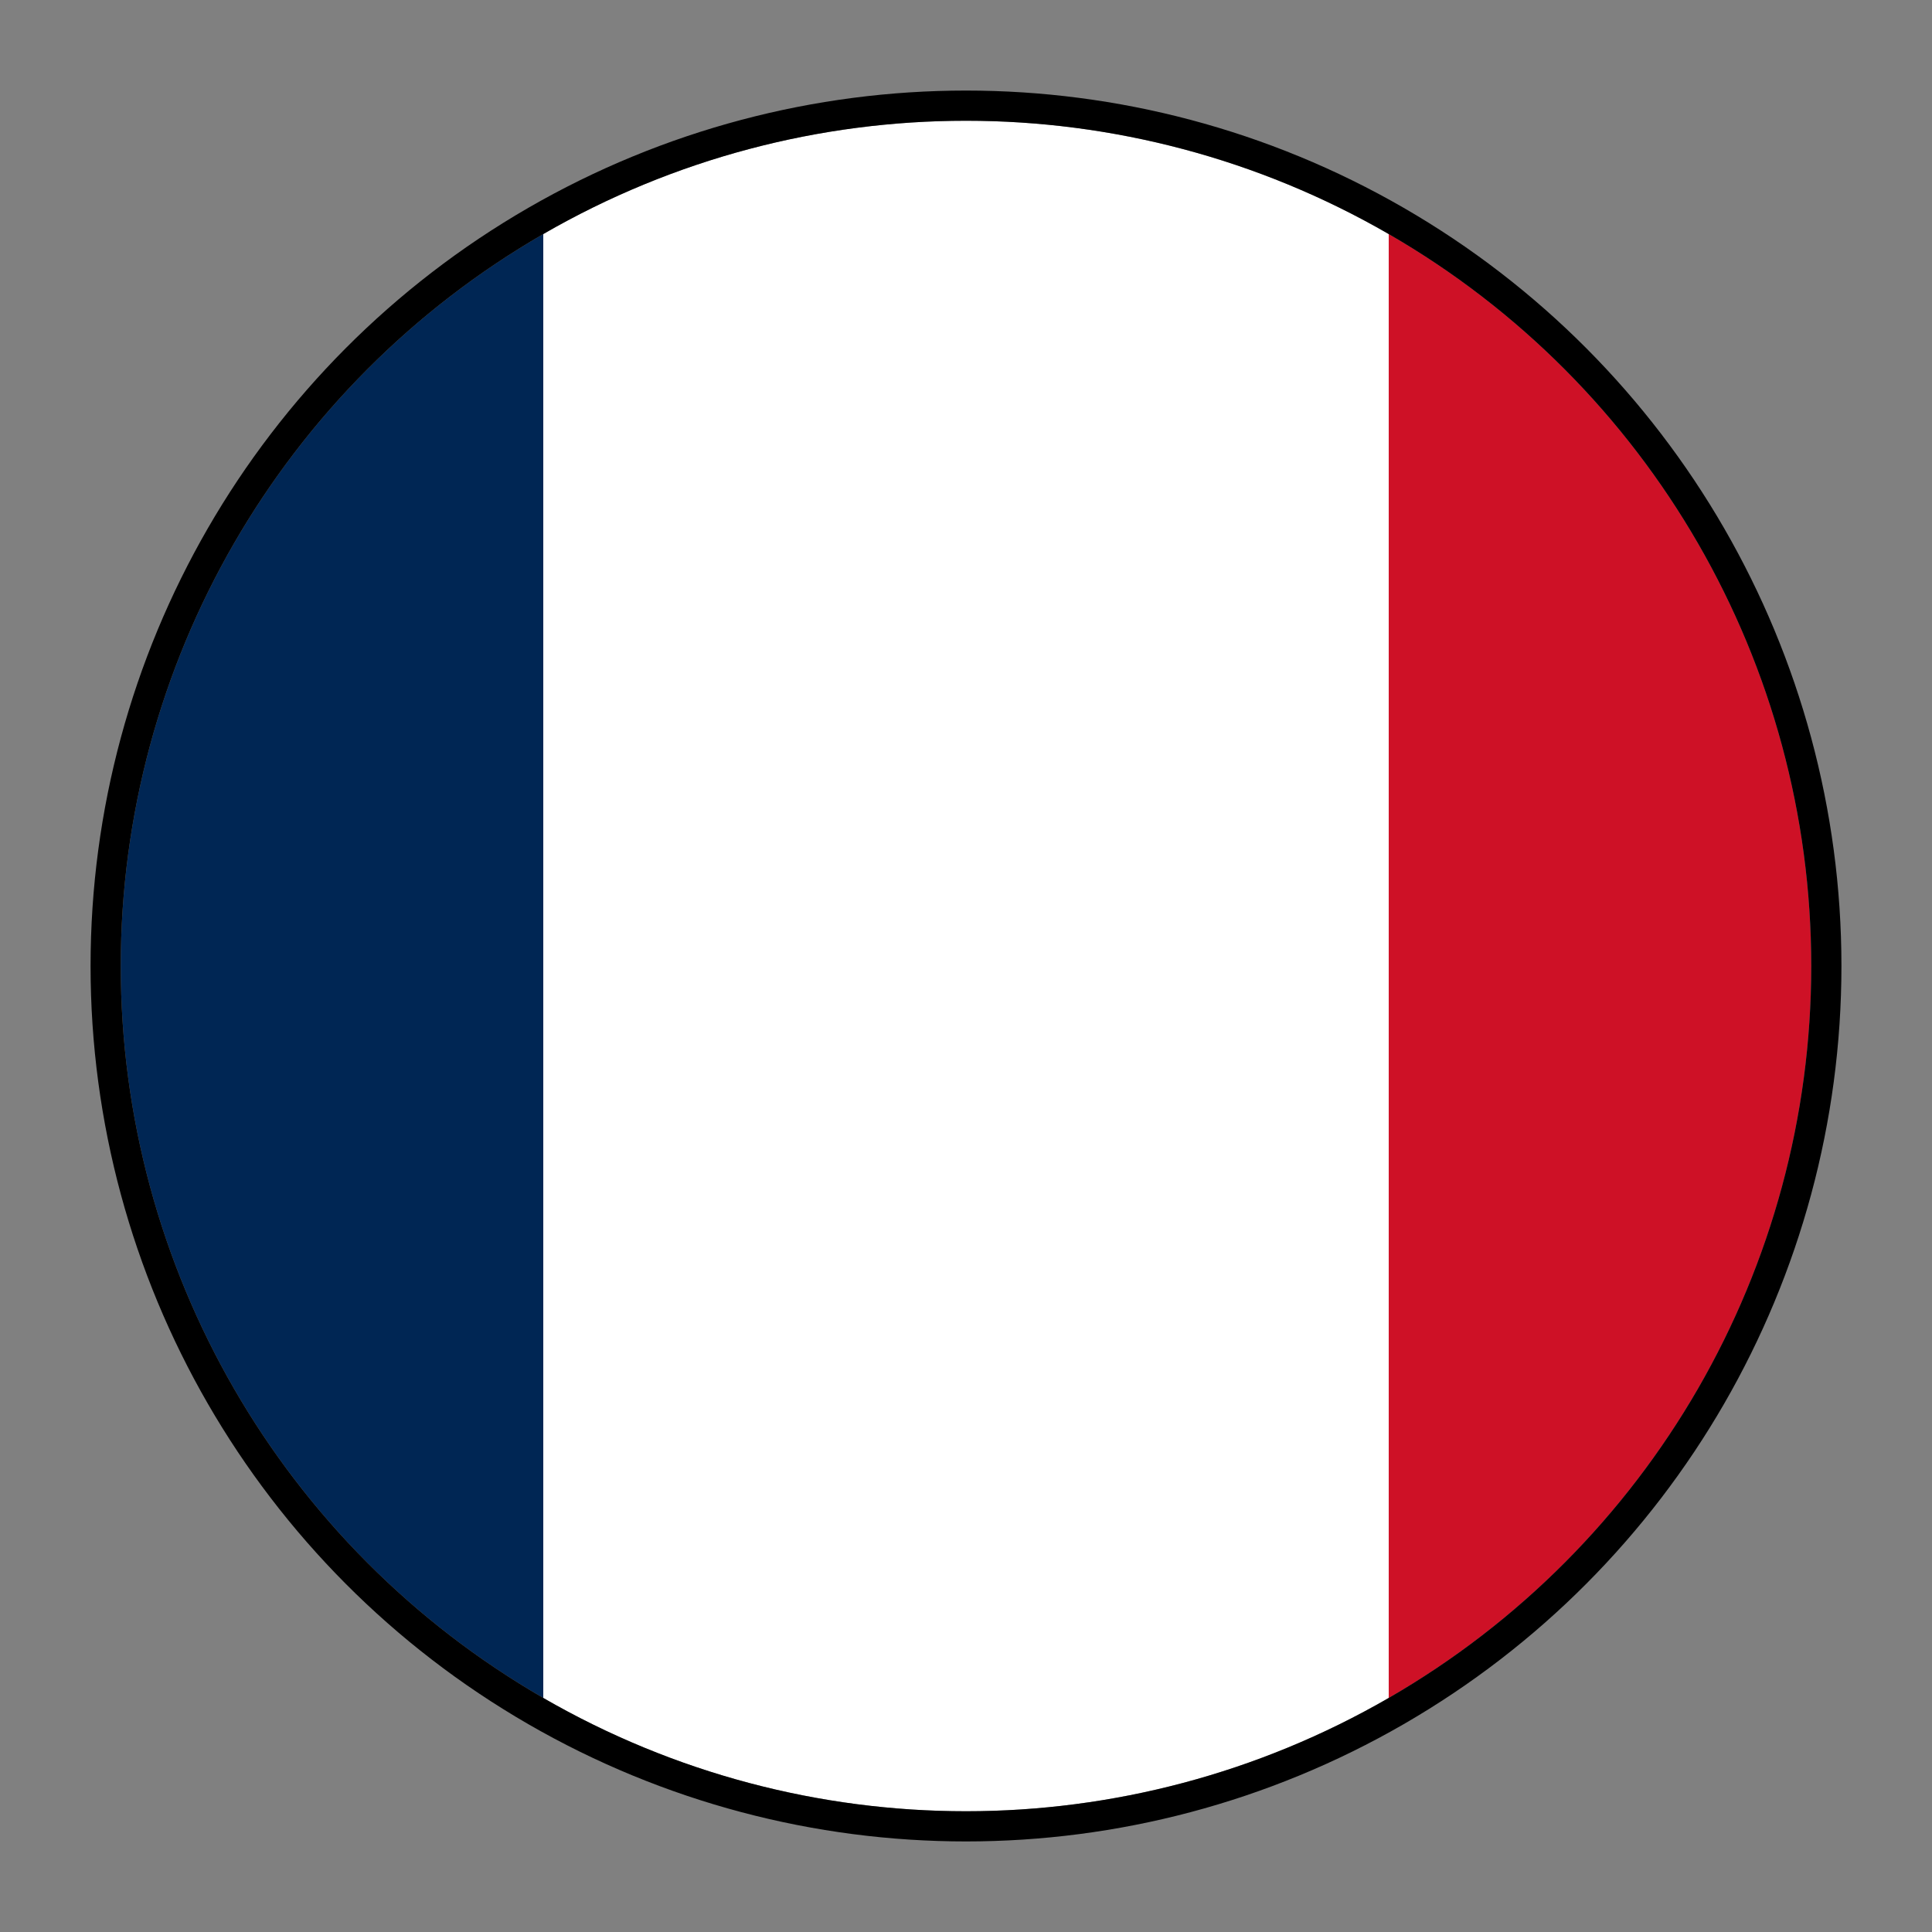 <svg xmlns="http://www.w3.org/2000/svg" width="256" height="256" viewBox="0 0 64 64">
  <rect x="0" y="0" width="64" height="64" fill="#808080" stroke="none"/>
  <defs>
    <!-- Circular clip so the flag is cropped to a round icon -->
    <clipPath id="flagClip">
      <circle cx="32" cy="32" r="28"/>
    </clipPath>
  </defs>

  <!-- Flag content (2:3) centered; clipped to circle. Keep seams clean with slight overlaps. -->
  <g clip-path="url(#flagClip)" shape-rendering="crispEdges">
    <!-- Full flag area: height=56, width=84 (2:3), centered at (-10,4) -->
    <!-- Draw blue/red slightly overlapping into the center, then draw white last to keep visible widths equal. -->
    <!-- Blue (left third) -->
    <rect x="-10.08" y="4" width="28.16" height="56" fill="#002654"/>
    <!-- Red (right third) -->
    <rect x="45.92" y="4" width="28.16" height="56" fill="#CE1126"/>
    <!-- White (middle third), drawn last for exact equal width -->
    <rect x="18" y="4" width="28" height="56" fill="#ffffff"/>
  </g>

  <!-- Outer circular outline placed just outside the clip radius so it doesn't cover the flag -->
  <circle cx="32" cy="32" r="28.5" fill="none" stroke="#000000" stroke-opacity="1" stroke-width="1"/>
</svg>
